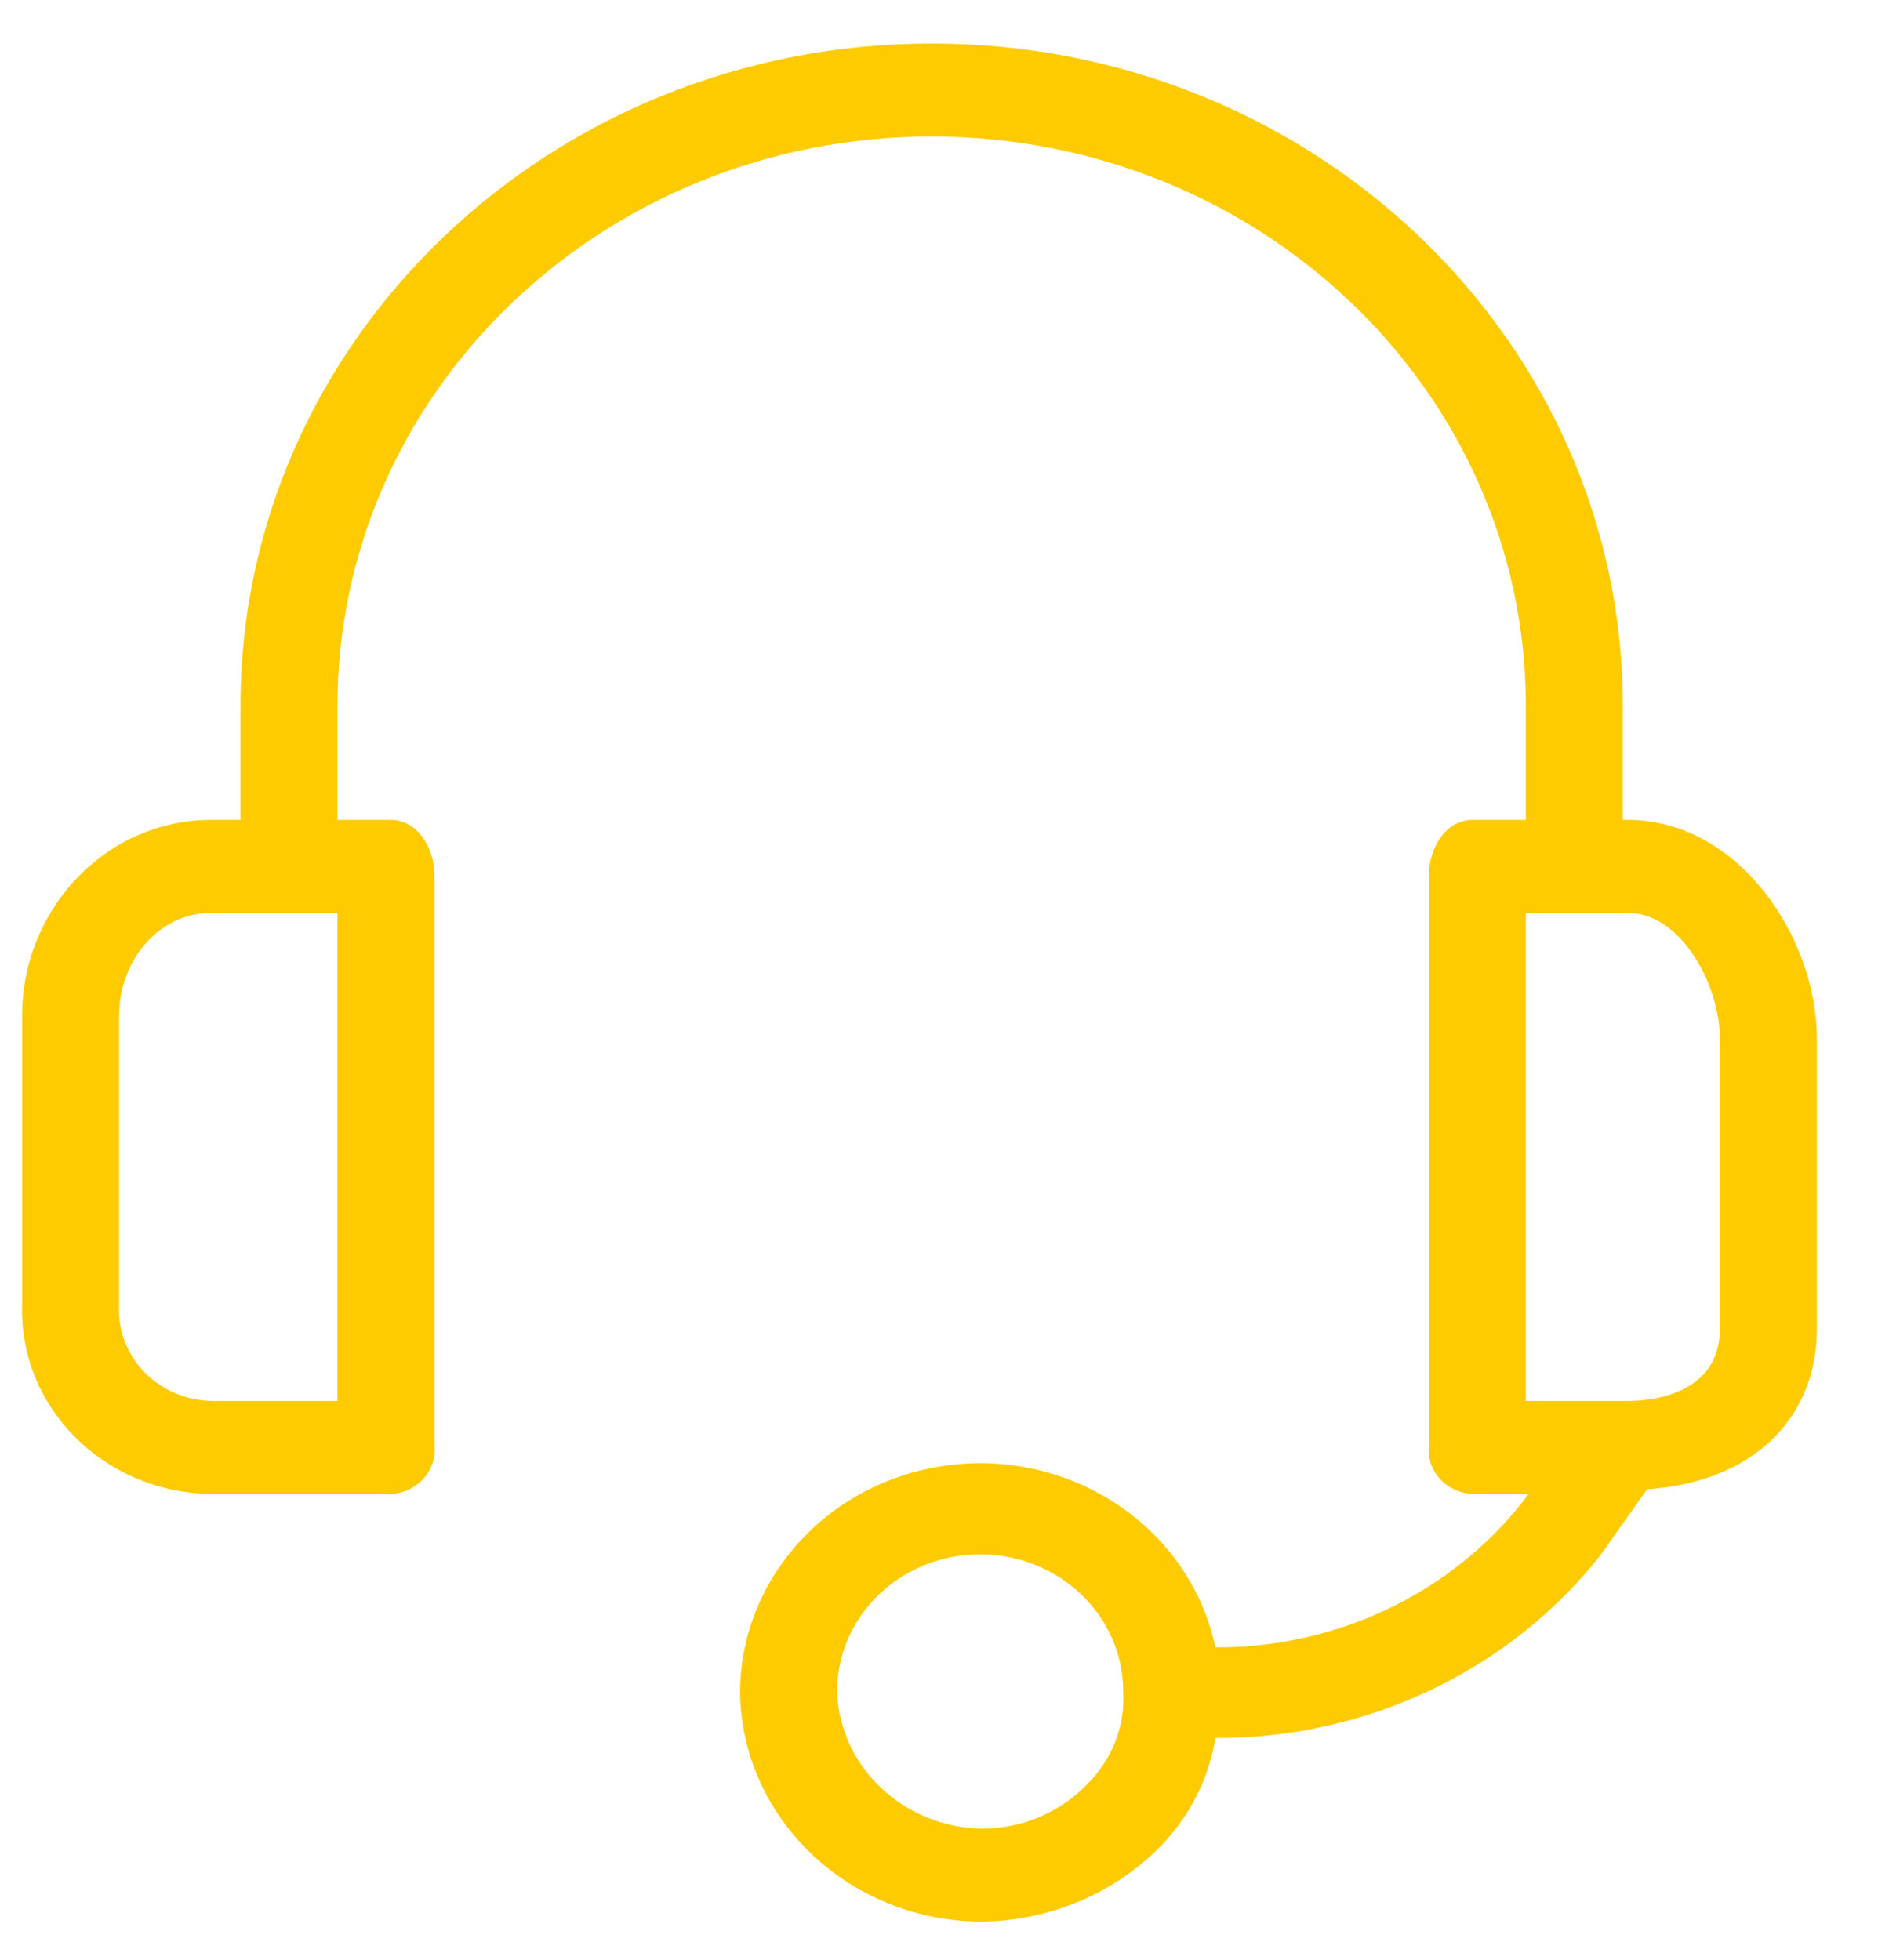 <svg width="23" height="24" viewBox="0 0 23 24" fill="none" xmlns="http://www.w3.org/2000/svg">
<path d="M19.935 10.041H19.875V8.646C19.875 4.165 16.085 0.533 11.41 0.533C6.735 0.533 2.945 4.165 2.945 8.646V10.041H2.588C1.281 10.041 0.271 11.151 0.271 12.432V15.99C0.238 17.231 1.262 18.264 2.557 18.295C2.568 18.295 2.578 18.296 2.588 18.296H4.786C5.097 18.282 5.338 18.028 5.323 17.73C5.323 17.719 5.322 17.708 5.321 17.698V10.724C5.321 10.382 5.113 10.041 4.786 10.041H4.133V8.646C4.133 4.794 7.391 1.672 11.41 1.672C15.429 1.672 18.687 4.794 18.687 8.646V10.041H18.034C17.707 10.041 17.499 10.382 17.499 10.724V17.698C17.466 17.995 17.69 18.261 18 18.293C18.011 18.294 18.022 18.295 18.034 18.296H18.717L18.657 18.381C18.218 18.941 17.648 19.394 16.993 19.706C16.338 20.017 15.616 20.177 14.885 20.174C14.561 18.649 13.007 17.665 11.416 17.976C10.055 18.242 9.074 19.384 9.063 20.715C9.08 22.276 10.405 23.533 12.034 23.533C12.84 23.521 13.609 23.203 14.172 22.651C14.553 22.277 14.802 21.8 14.885 21.284C15.801 21.288 16.704 21.086 17.524 20.696C18.344 20.305 19.058 19.737 19.608 19.036L20.172 18.238C21.449 18.153 22.251 17.385 22.251 16.274V12.716C22.252 11.492 21.301 10.041 19.935 10.041ZM4.133 17.157H2.588C1.949 17.142 1.443 16.633 1.458 16.02C1.458 16.01 1.459 16 1.459 15.99V12.432C1.459 11.777 1.935 11.179 2.588 11.179H4.133V17.157ZM13.311 21.854C13.148 22.023 12.951 22.158 12.731 22.251C12.511 22.344 12.274 22.393 12.034 22.395C11.067 22.38 10.283 21.641 10.252 20.715C10.251 19.788 11.035 19.035 12.003 19.035C12.971 19.035 13.756 19.786 13.756 20.714V20.715C13.769 20.924 13.735 21.133 13.659 21.329C13.582 21.525 13.463 21.704 13.311 21.854ZM21.063 16.274C21.063 17.043 20.291 17.157 19.935 17.157H18.687V11.179H19.935C20.588 11.179 21.063 12.062 21.063 12.716V16.274Z" fill="#FECB00"/>
</svg>
